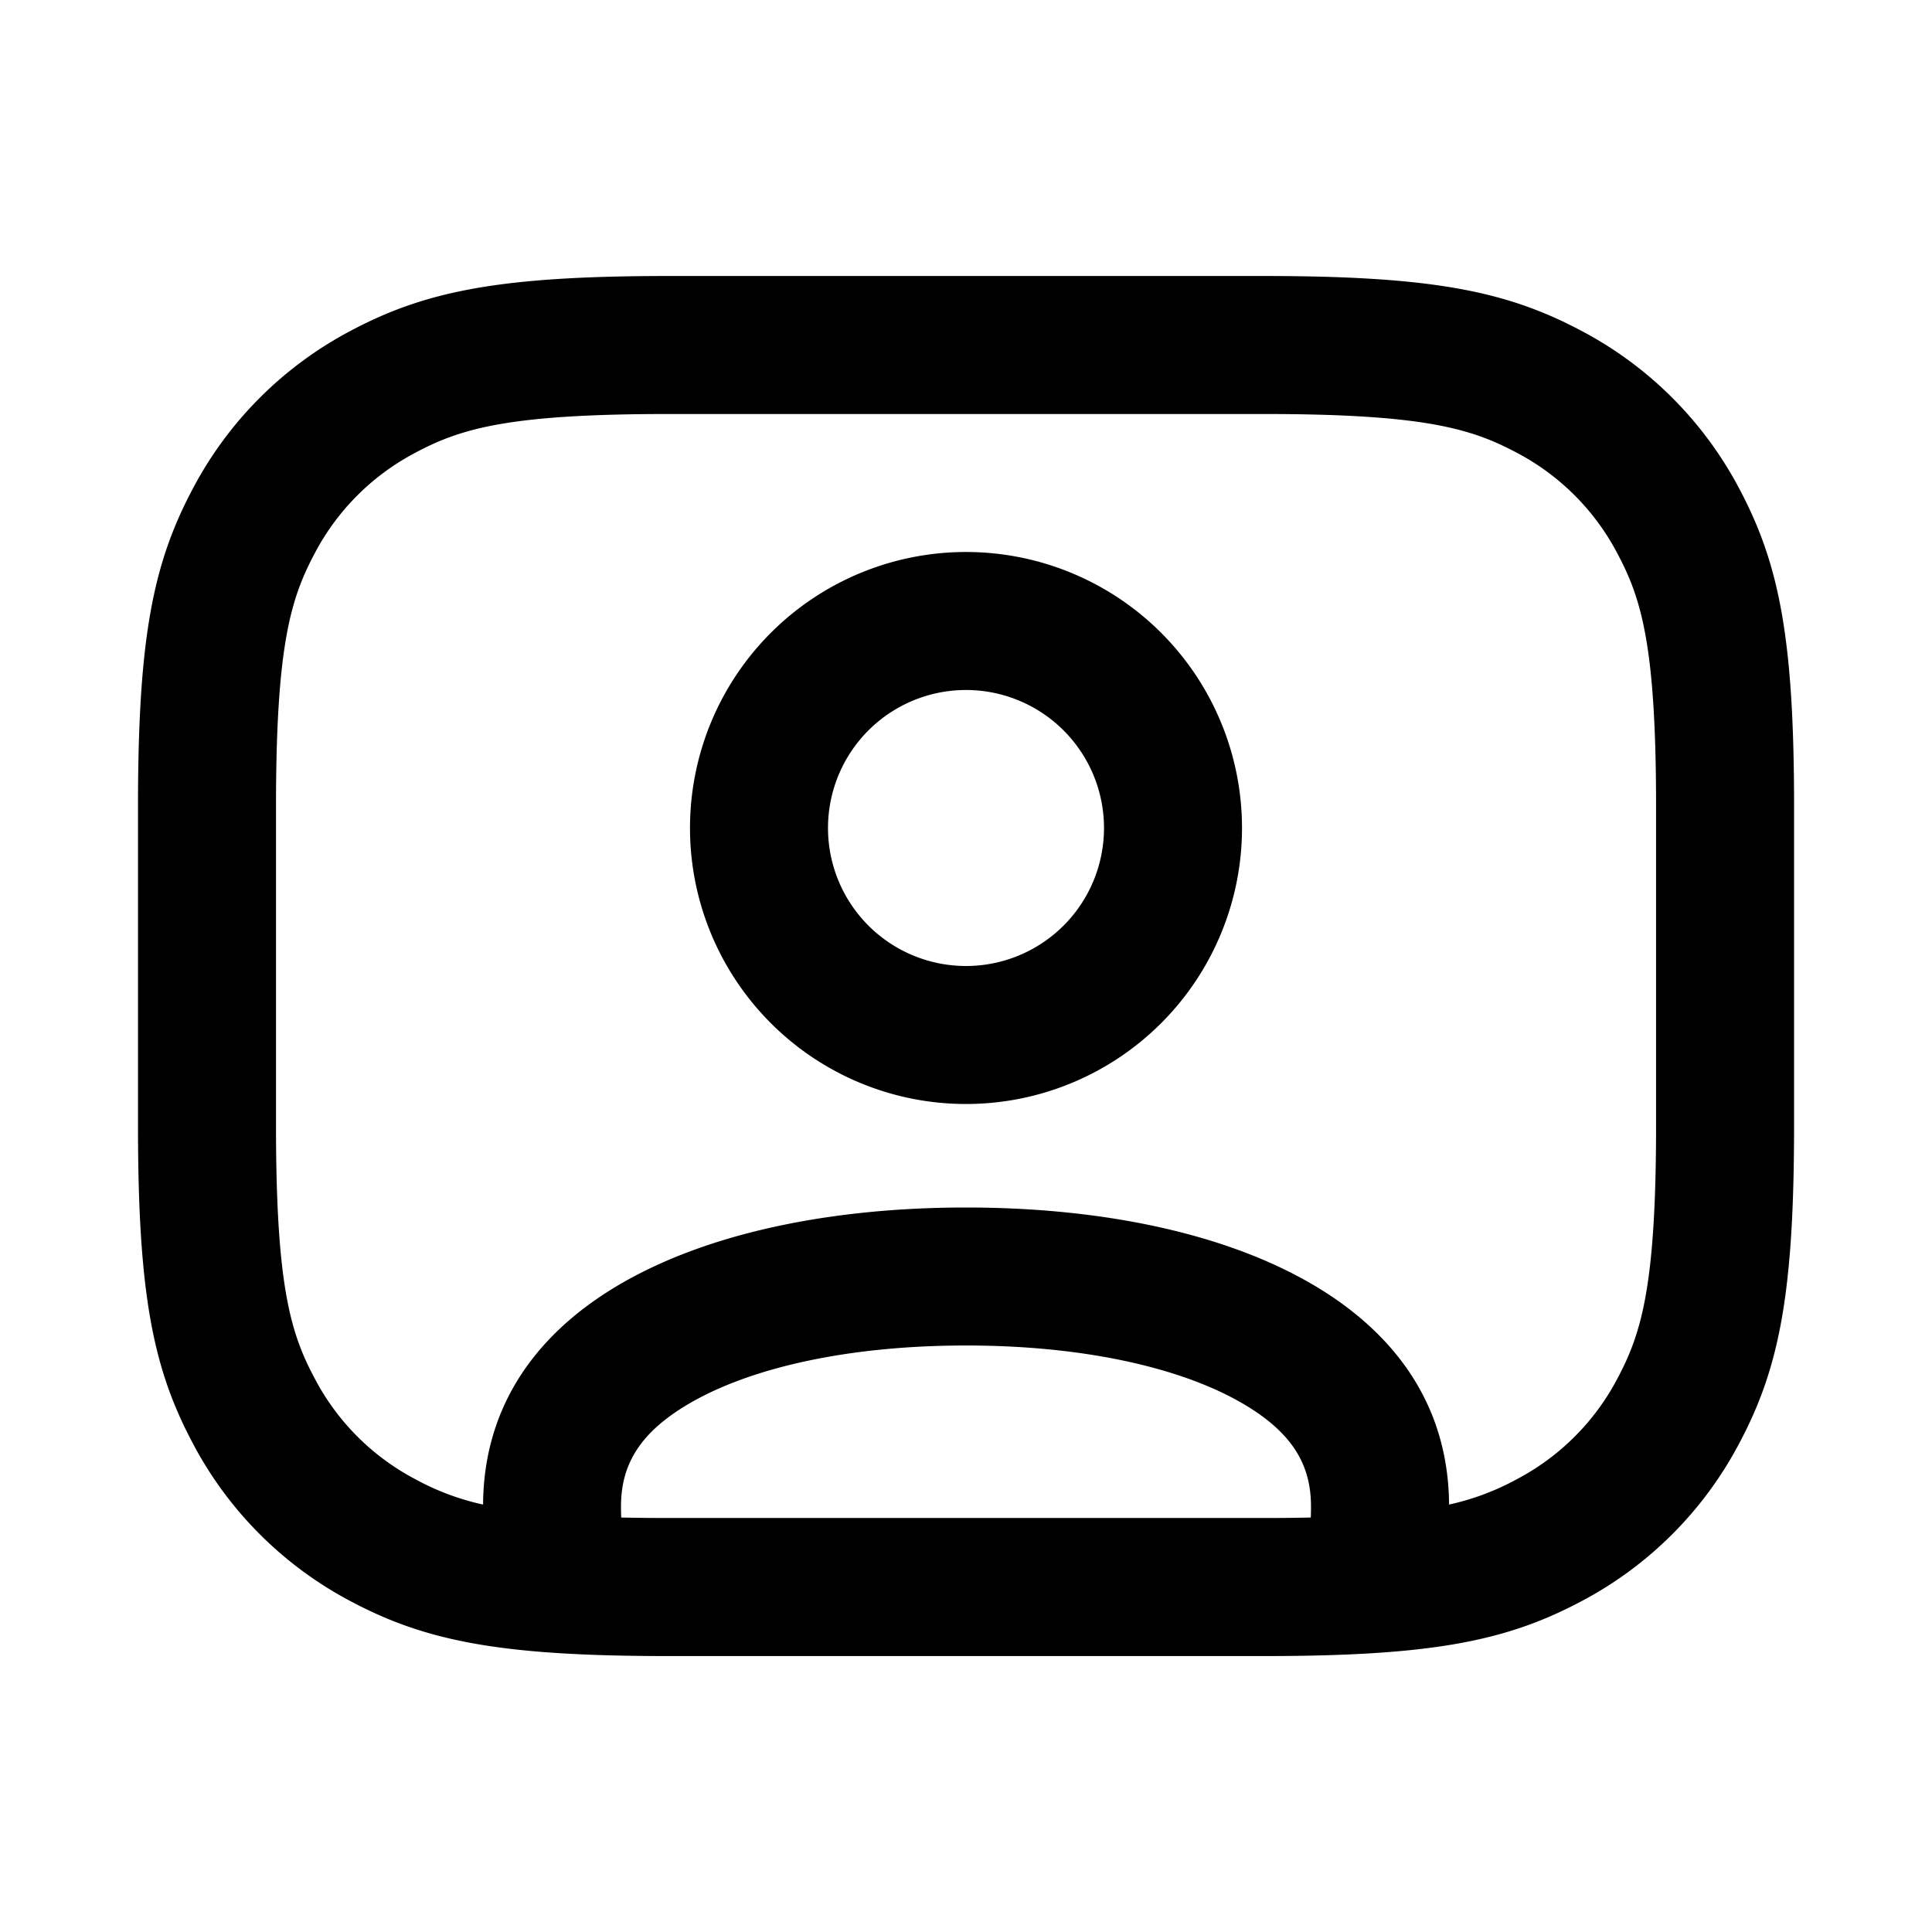 <?xml version="1.0" encoding="UTF-8"?><svg xmlns="http://www.w3.org/2000/svg" width="28" height="28" fill="currentColor" viewBox="0 0 28 28"><path fill-rule="evenodd" d="M14 16a4 4 0 1 0 0-8 4 4 0 0 0 0 8Zm0-2a2 2 0 1 0 0-4 2 2 0 0 0 0 4Z" clip-rule="evenodd"/><path fill-rule="evenodd" d="M9.692 4c-2.448 0-3.527.216-4.623.801A5.466 5.466 0 0 0 2.801 7.07C2.216 8.165 2 9.244 2 11.692v4.616c0 2.448.216 3.527.801 4.622A5.465 5.465 0 0 0 5.07 23.2c1.096.585 2.175.801 4.623.801h8.616c2.448 0 3.527-.216 4.622-.801a5.465 5.465 0 0 0 2.269-2.27c.585-1.095.801-2.174.801-4.622v-4.616c0-2.448-.216-3.527-.801-4.623a5.465 5.465 0 0 0-2.269-2.268C21.835 4.216 20.756 4 18.308 4H9.692Zm-3.68 2.565C6.674 6.212 7.358 6 9.693 6h8.616c2.335 0 3.019.212 3.68.565a3.466 3.466 0 0 1 1.447 1.448c.353.66.565 1.344.565 3.679v4.616c0 2.335-.212 3.019-.565 3.68a3.467 3.467 0 0 1-1.448 1.447 3.66 3.66 0 0 1-.987.37c-.02-2.96-3.265-4.305-7-4.305s-6.98 1.345-7 4.305a3.658 3.658 0 0 1-.987-.37 3.466 3.466 0 0 1-1.448-1.448C4.212 19.327 4 18.643 4 16.308v-4.616c0-2.335.212-3.019.565-3.68a3.466 3.466 0 0 1 1.448-1.447Zm12.985 15.428a29.51 29.51 0 0 1-.689.007H9.692c-.248 0-.476-.002-.689-.007a3.493 3.493 0 0 1-.003-.16c0-.6.263-1.09 1.065-1.535.88-.488 2.258-.798 3.935-.798s3.054.31 3.935.798c.803.446 1.065.935 1.065 1.536 0 .059-.001.111-.003.159Z" clip-rule="evenodd"/></svg>

